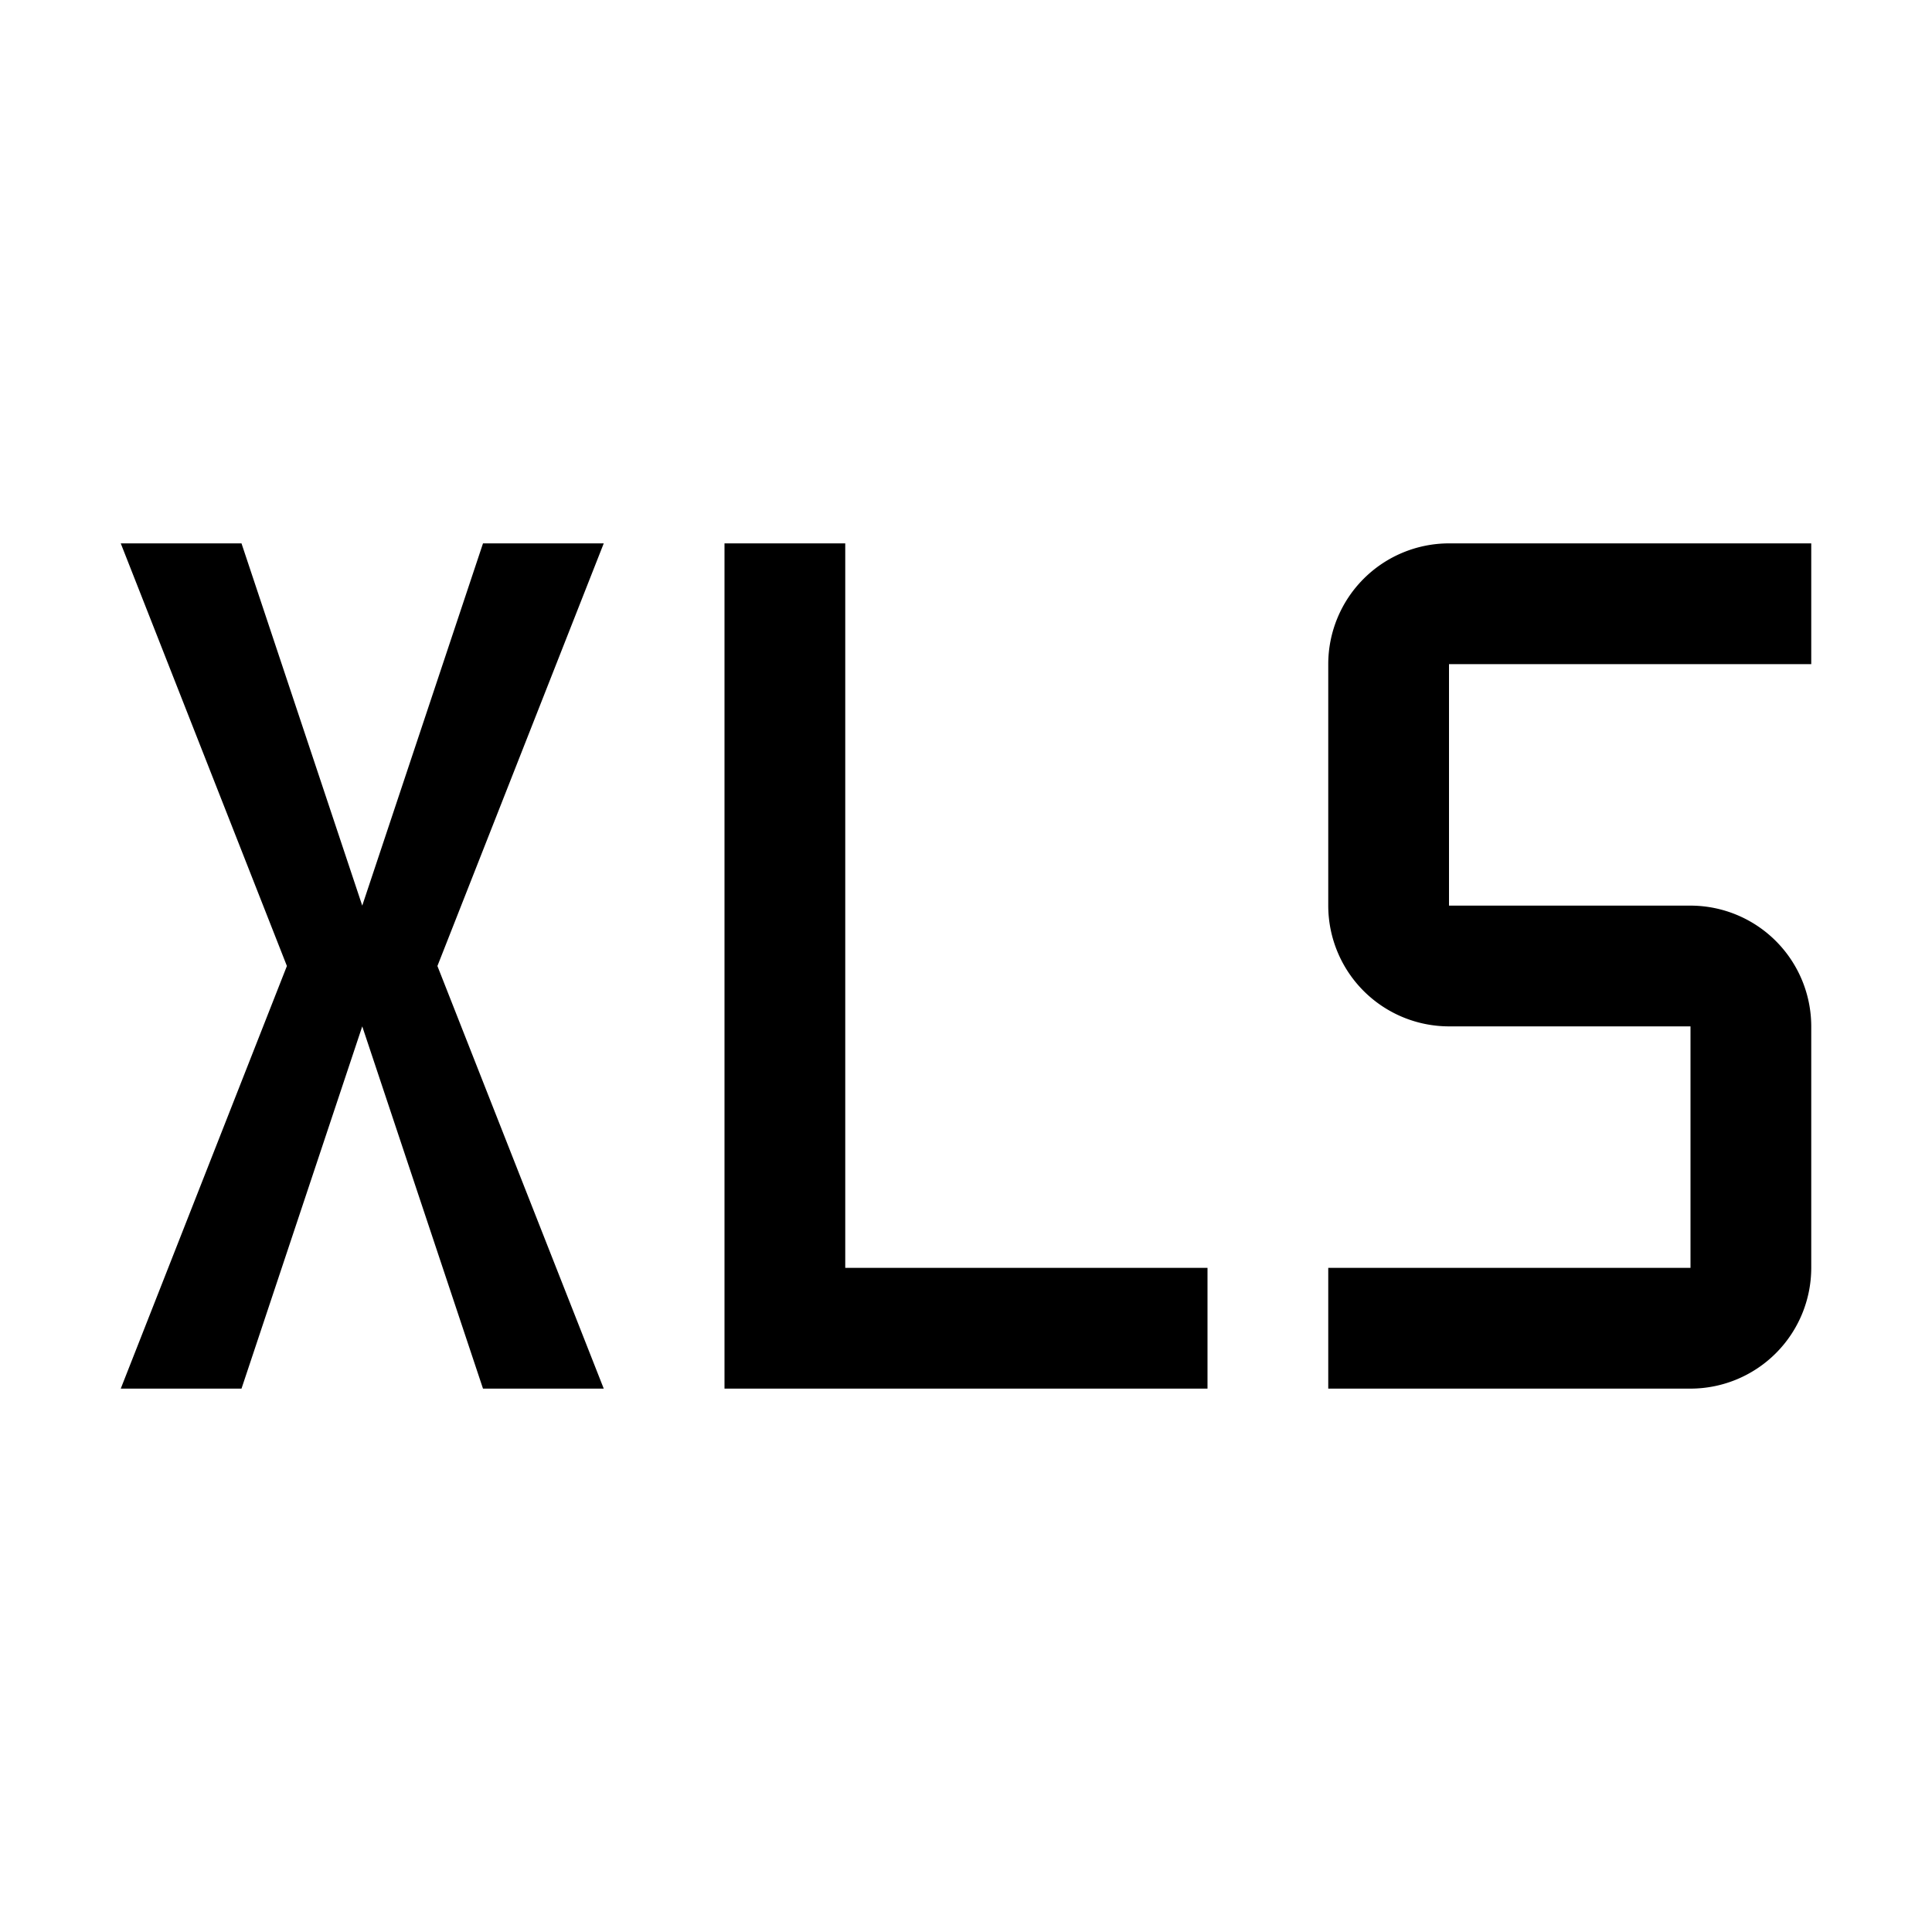 <svg xmlns="http://www.w3.org/2000/svg" viewBox="0 0 32 32"><path d="M28 23h-6v-2h6v-4h-4a2.002 2.002 0 0 1-2-2v-4a2.002 2.002 0 0 1 2-2h6v2h-6v4h4a2.002 2.002 0 0 1 2 2v4a2.002 2.002 0 0 1-2 2zm-14-2V9h-2v14h8v-2h-6zM10 9H8l-2 6-2-6H2l2.752 7L2 23h2l2-6 2 6h2l-2.755-7L10 9z"/></svg>